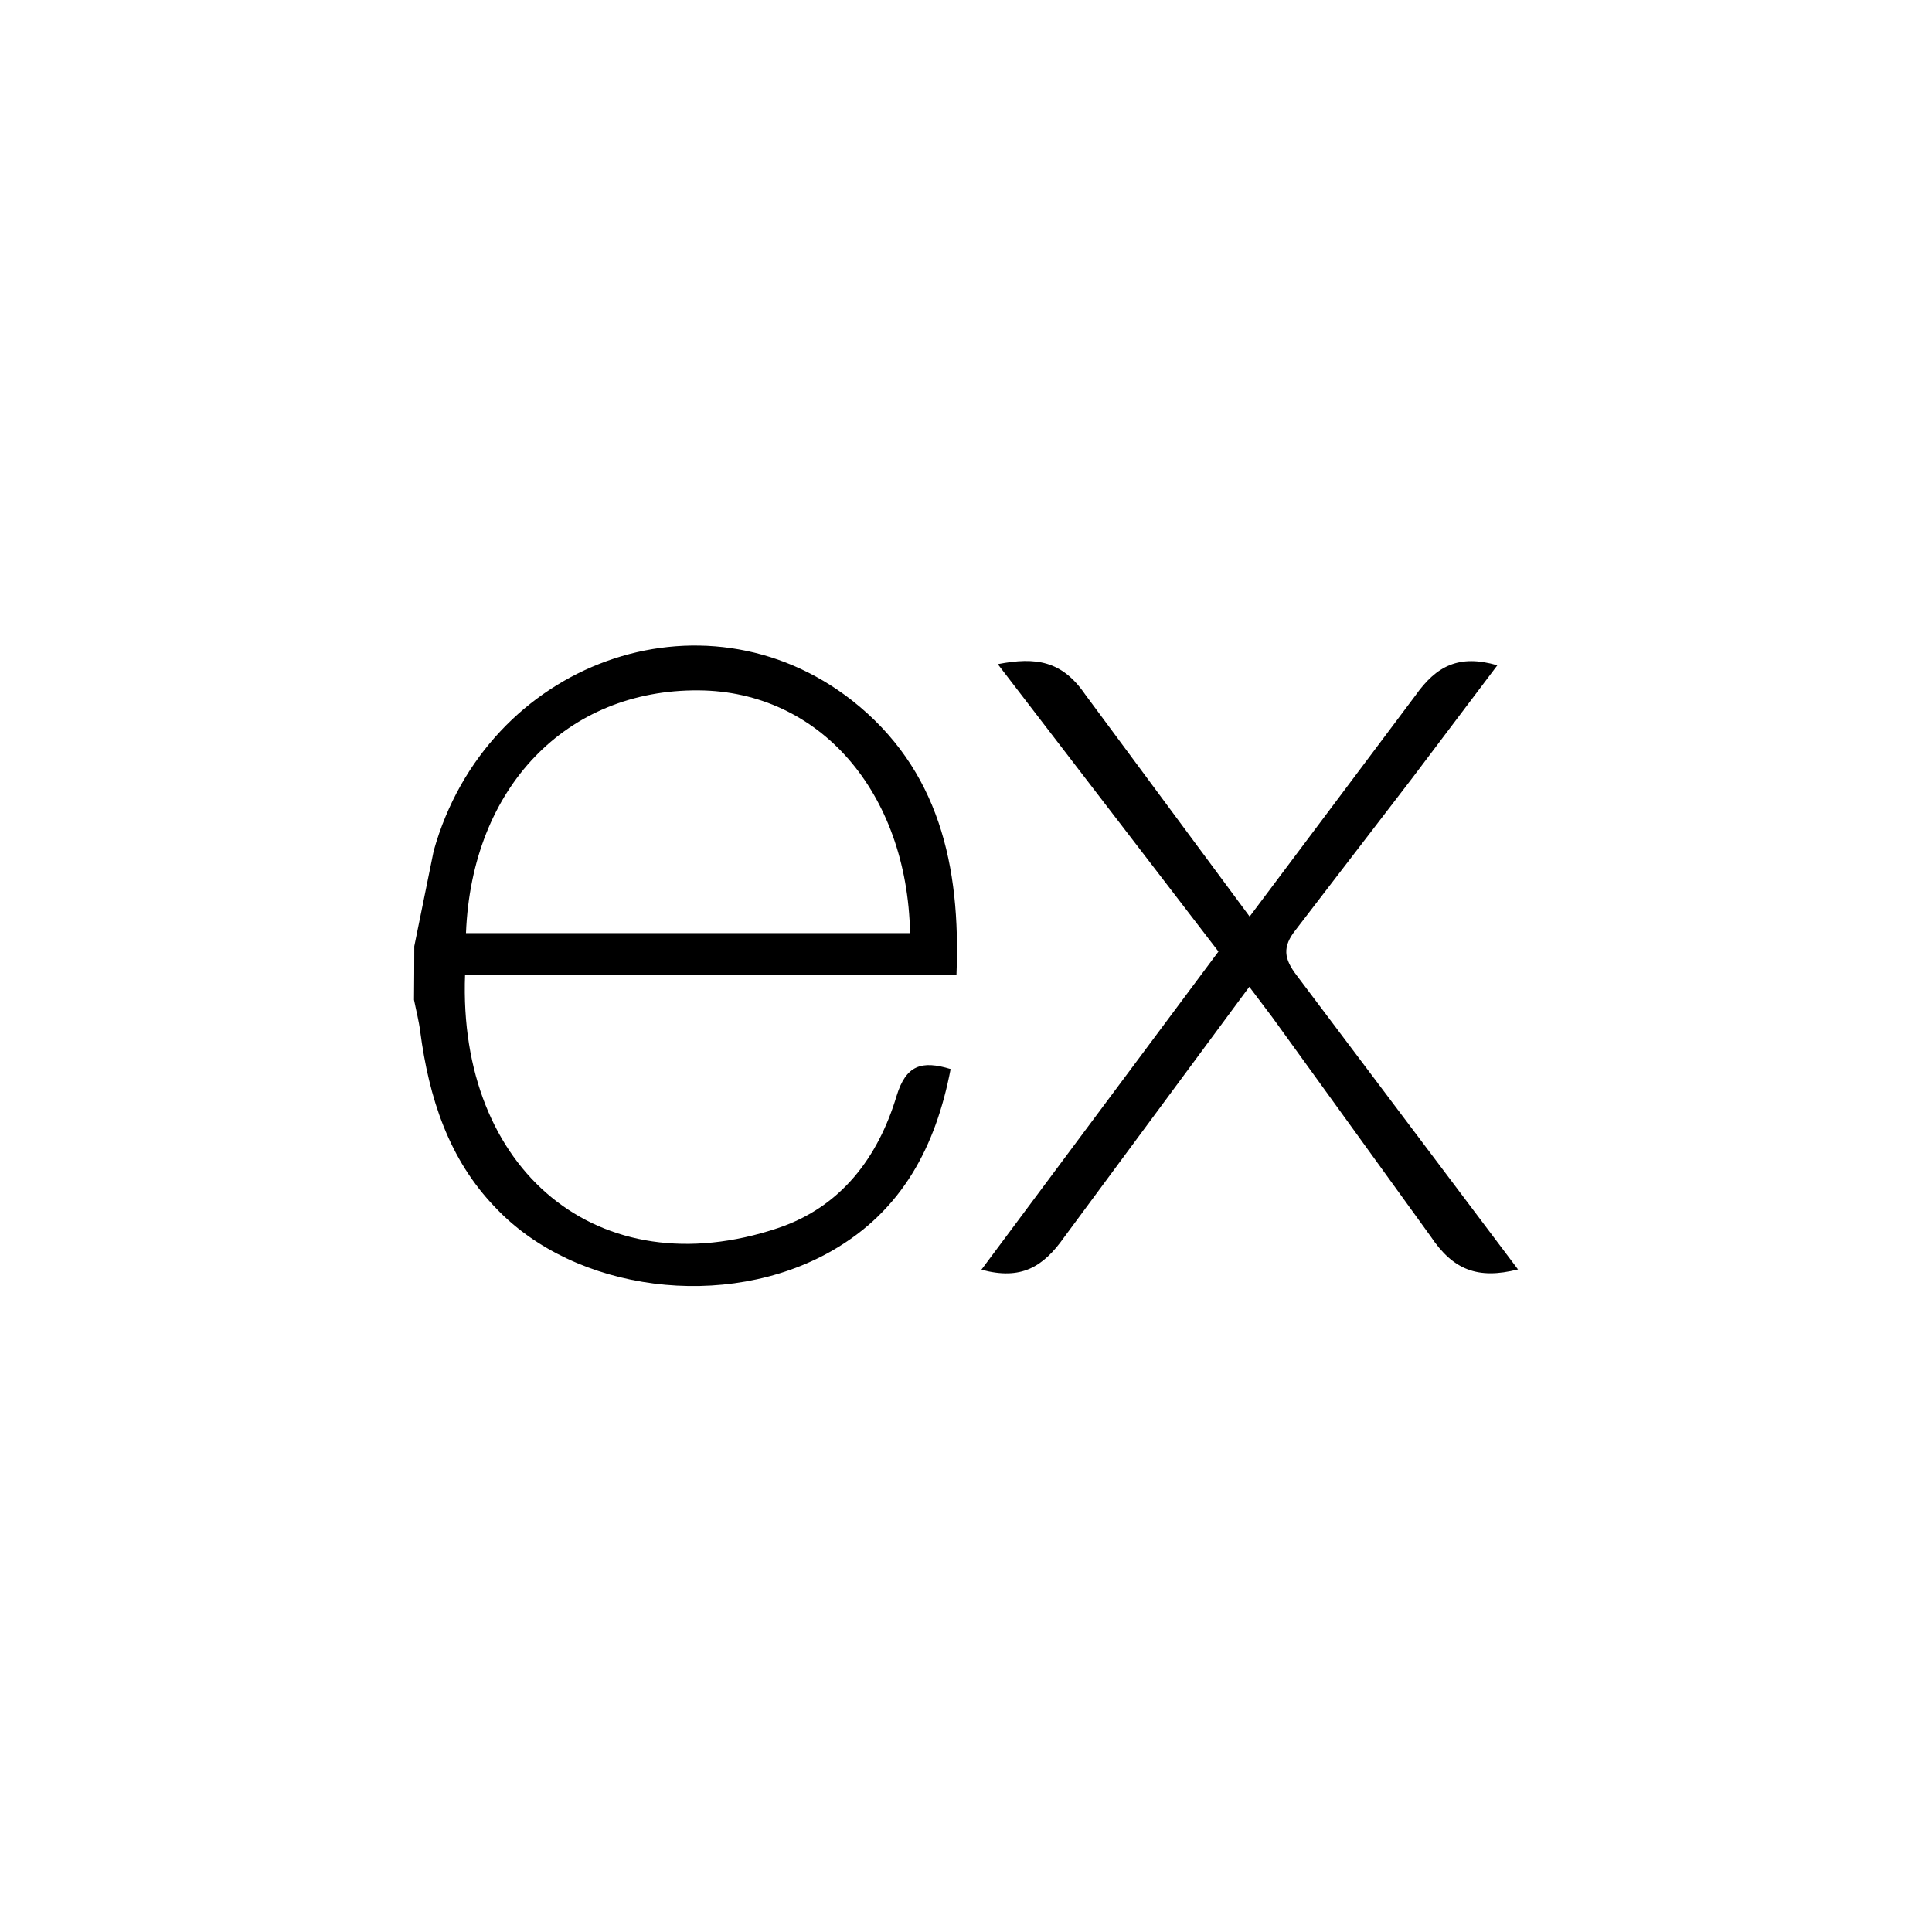 <svg width="42" height="42" viewBox="0 0 42 42" fill="none" xmlns="http://www.w3.org/2000/svg">
<rect width="42" height="42" fill="white"/>
<path d="M33 27.596C32.127 27.819 31.587 27.606 31.102 26.879L27.657 22.112L27.159 21.452L23.135 26.895C22.675 27.549 22.193 27.834 21.335 27.602L26.488 20.686L21.691 14.438C22.516 14.278 23.086 14.36 23.592 15.098L27.166 19.925L30.766 15.125C31.227 14.47 31.723 14.221 32.551 14.463L30.691 16.928L28.171 20.21C27.871 20.585 27.912 20.841 28.188 21.203L33 27.596ZM9.006 20.57L9.428 18.497C10.575 14.395 15.277 12.69 18.52 15.225C20.416 16.716 20.887 18.825 20.793 21.188H10.11C9.95 25.44 13.01 28.007 16.913 26.697C18.281 26.238 19.087 25.166 19.491 23.825C19.696 23.153 20.035 23.048 20.666 23.24C20.344 24.917 19.616 26.318 18.079 27.195C15.781 28.507 12.502 28.082 10.777 26.259C9.75 25.2 9.325 23.859 9.135 22.425C9.105 22.188 9.045 21.962 9 21.735C9.004 21.347 9.006 20.959 9.006 20.571V20.57ZM10.13 20.285H19.784C19.721 17.21 17.806 15.027 15.189 15.008C12.316 14.985 10.254 17.117 10.13 20.285Z" fill="black"/>
</svg>
